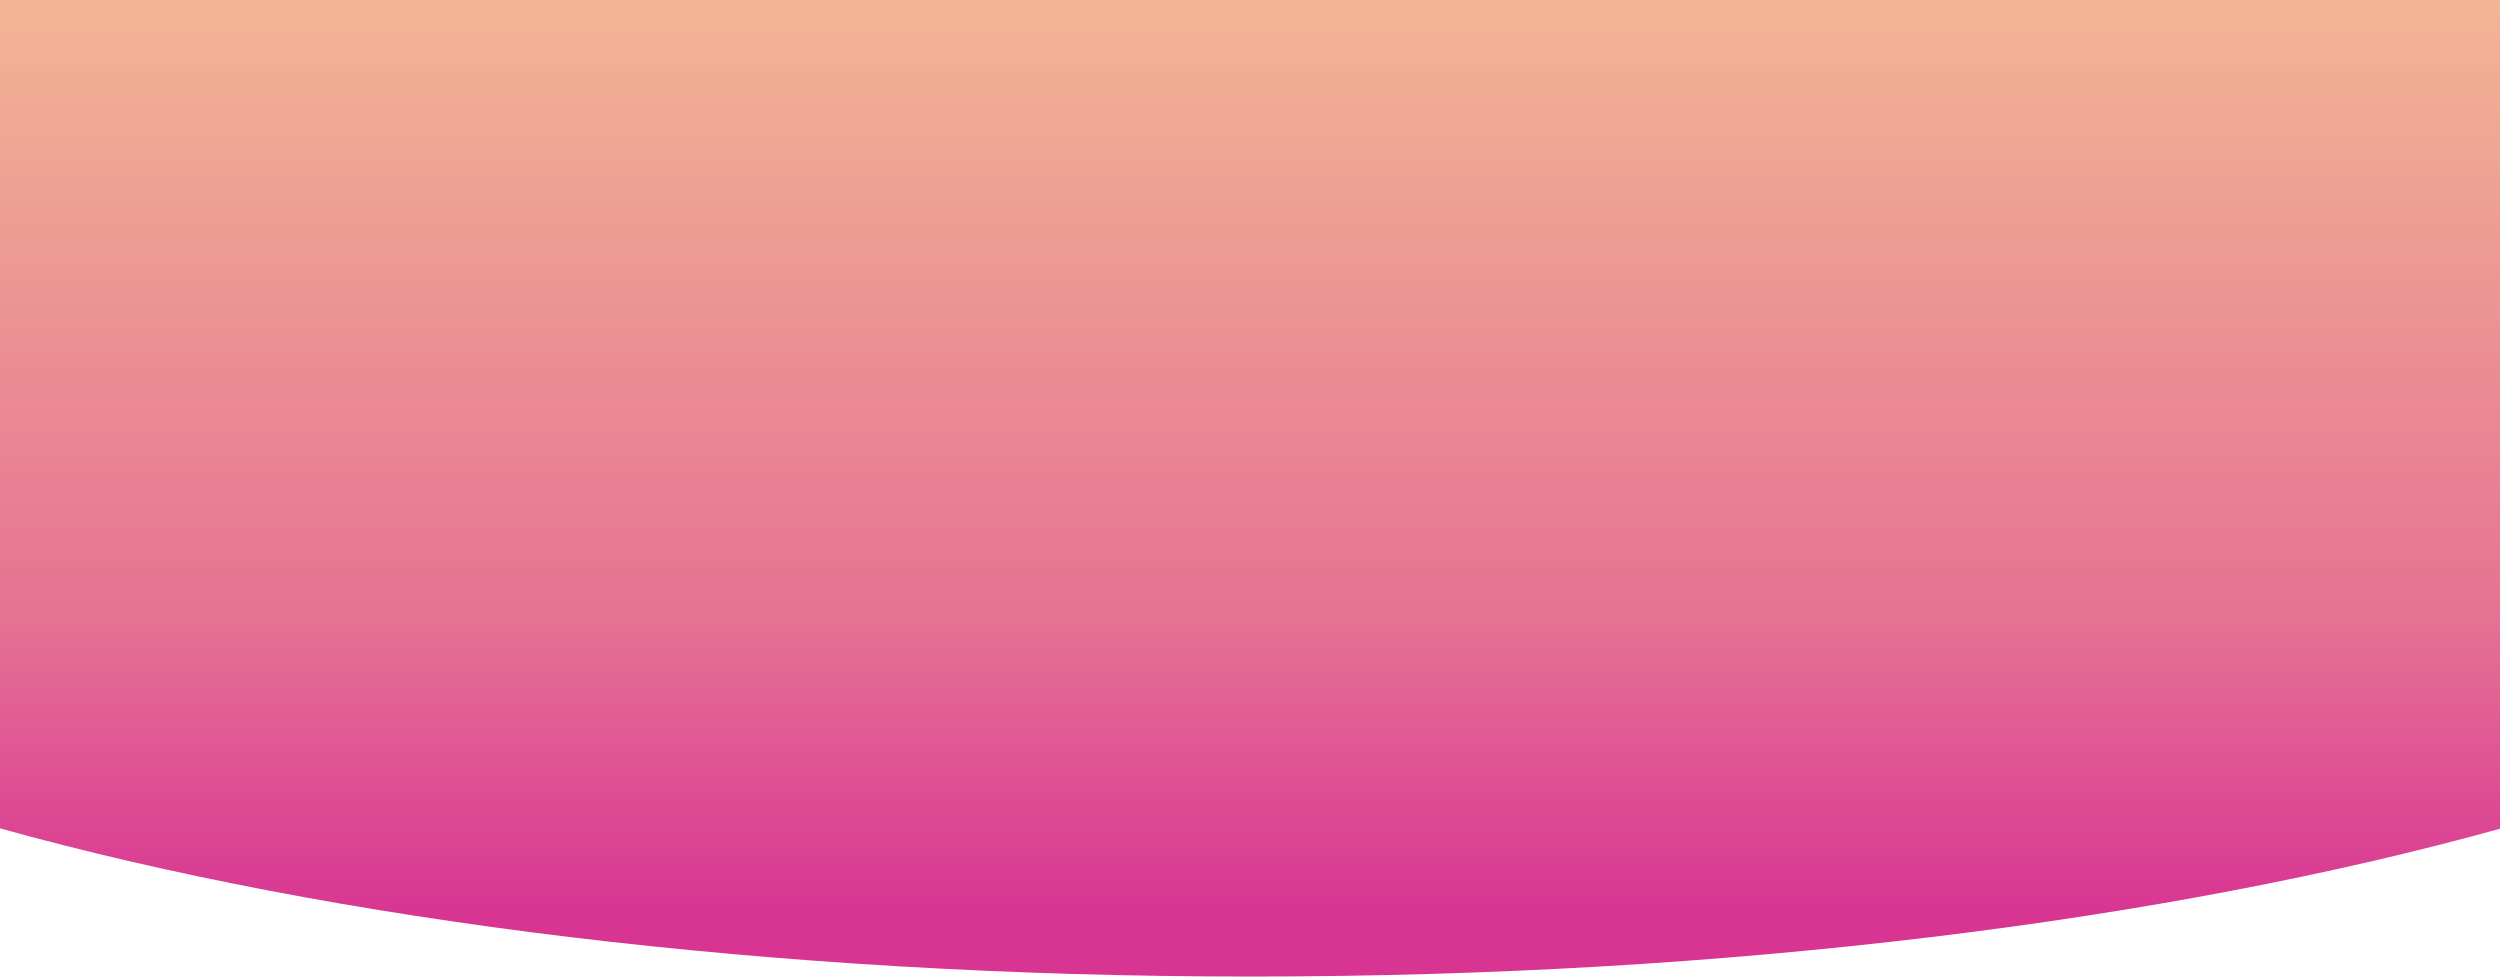 <svg xmlns="http://www.w3.org/2000/svg" xmlns:xlink="http://www.w3.org/1999/xlink" viewBox="0 0 1920 750"><defs><style>.cls-1{fill:url(#未命名漸層_3);}</style><linearGradient id="未命名漸層_3" x1="5845.16" y1="4791.54" x2="5845.16" y2="4791.06" gradientTransform="matrix(1920, 0, 0, -1551, -11221776.56, 7431682)" gradientUnits="userSpaceOnUse"><stop offset="0" stop-color="#f4bd94"/><stop offset="0.7" stop-color="#e57293"/><stop offset="1" stop-color="#d83593"/></linearGradient></defs><g id="圖層_2" data-name="圖層 2"><g id="太陽"><path id="Sun_5" data-name="Sun 5" class="cls-1" d="M960.5,750c-45.61,0-91.63-.67-136.78-2-44.54-1.3-89.35-3.27-133.17-5.84-43.29-2.55-86.68-5.75-129-9.52-41.83-3.73-83.62-8.11-124.19-13-40.2-4.86-80.18-10.36-118.83-16.34-38.37-5.93-76.35-12.48-112.9-19.47-36.35-7-72.14-14.5-106.38-22.43S31.75,645,0,636.18V0H1920V636.46c-31.74,8.8-65.12,17.26-99.22,25.15s-70,15.44-106.3,22.38c-36.51,7-74.46,13.5-112.8,19.42-38.61,6-78.55,11.45-118.71,16.3-40.52,4.89-82.26,9.26-124,13-42.24,3.77-85.58,7-128.81,9.5-43.77,2.57-88.52,4.53-133,5.83C1052,749.33,1006.05,750,960.5,750Z"/></g></g></svg>